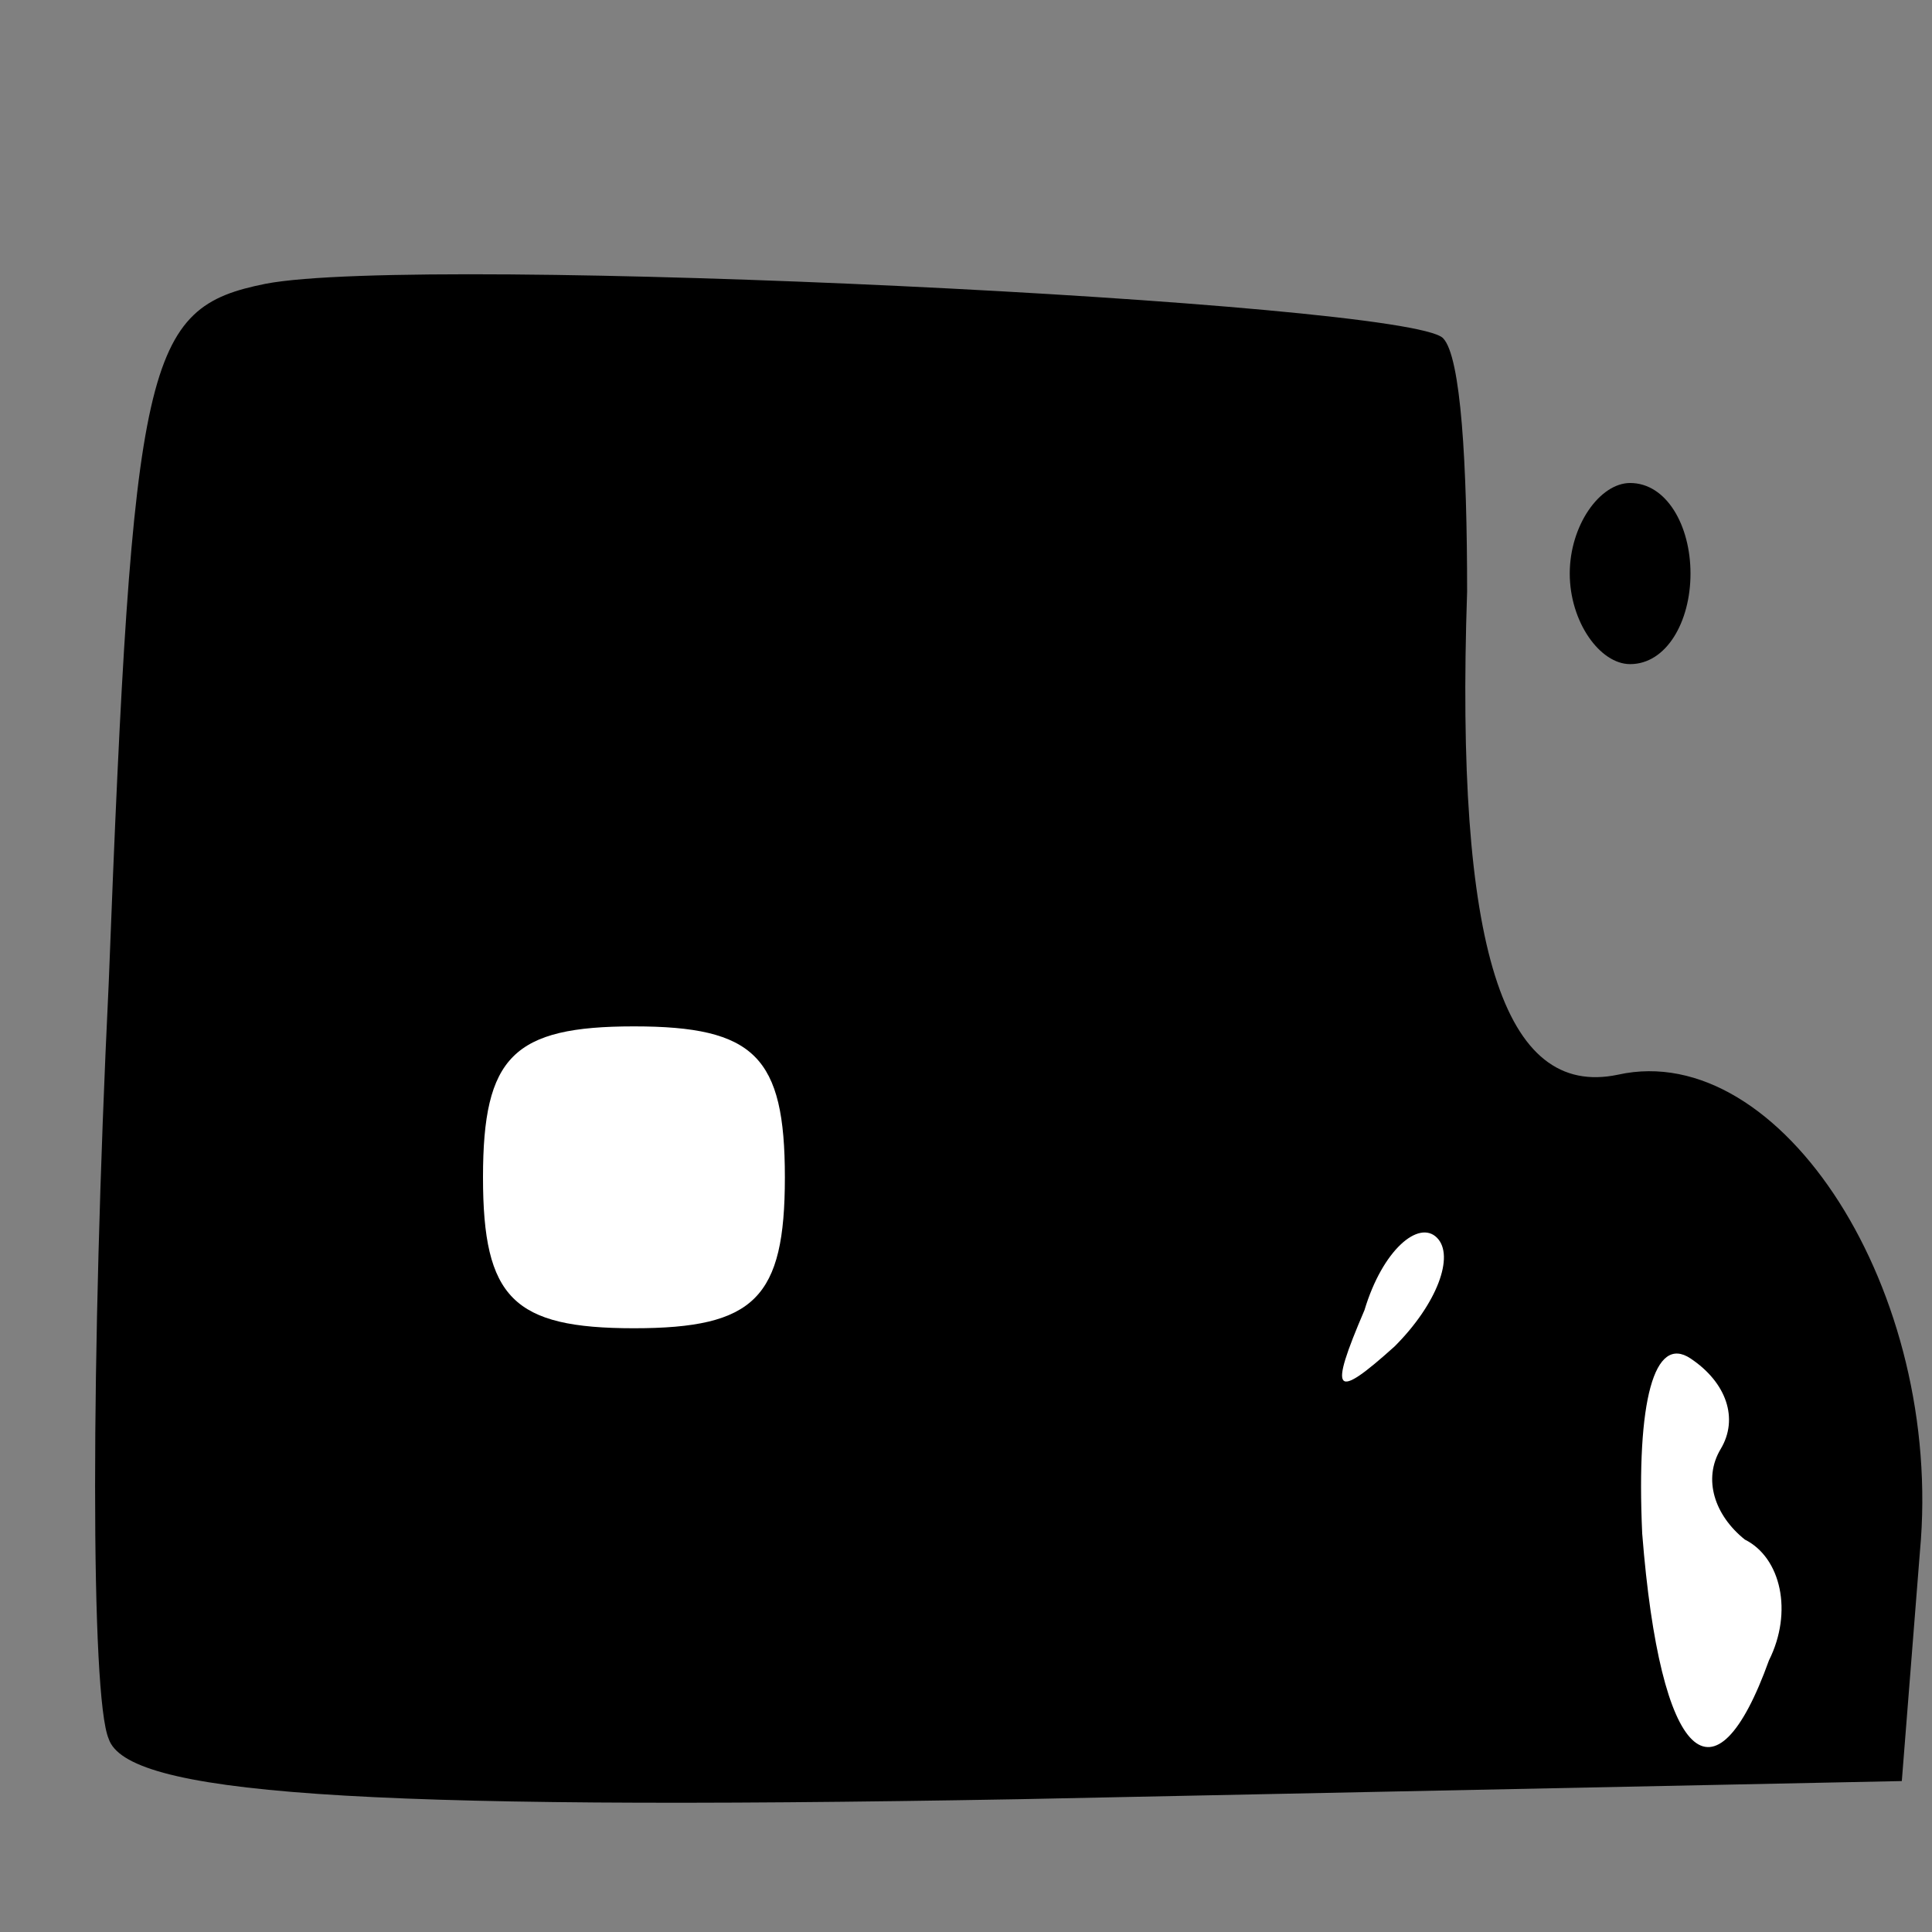 <?xml version="1.0" standalone="no"?>
<!DOCTYPE svg PUBLIC "-//W3C//DTD SVG 20010904//EN"
 "http://www.w3.org/TR/2001/REC-SVG-20010904/DTD/svg10.dtd">
<svg version="1.0" xmlns="http://www.w3.org/2000/svg"
 width="32pt" height="32pt" viewBox="0 0 32 32"
 preserveAspectRatio="xMidYMid meet">
<rect x="0" y="0" width="32" height="32" fill="#808080" stroke="none"/>
<g transform="translate(0,32) scale(0.1,-0.1)"
fill="#000000" stroke="none">
<path fill="#000000" stroke="none" d="M44 273 c-20 -4 -22 -12 -26 -116 -3
-62 -3 -118 0 -125 3 -9 39 -12 151 -10 l146 3 3 38 c4 43 -23 85 -50 79 -19
-4 -27 21 -25 80 0 21 -1 39 -4 42 -6 6 -169 14 -195 9z"/>
<path fill="#ffffff" stroke="none" d="M130 125 c0 -20 -5 -25 -25 -25 -20 0
-25 5 -25 25 0 20 5 25 25 25 20 0 25 -5 25 -25z"/>
<path fill="#ffffff" stroke="none" d="M231 97 c-10 -9 -11 -8 -5 6 3 10 9 15
12 12 3 -3 0 -11 -7 -18z"/>
<path fill="#ffffff" stroke="none" d="M285 80 c-3 -5 -1 -11 4 -15 6 -3 8
-12 4 -20 -9 -25 -18 -17 -21 21 -1 22 2 33 8 29 6 -4 8 -10 5 -15z"/>
<path fill="#000000" stroke="none" d="M260 225 c0 -8 5 -15 10 -15 6 0 10 7
10 15 0 8 -4 15 -10 15 -5 0 -10 -7 -10 -15z"/>
</g>
</svg>
